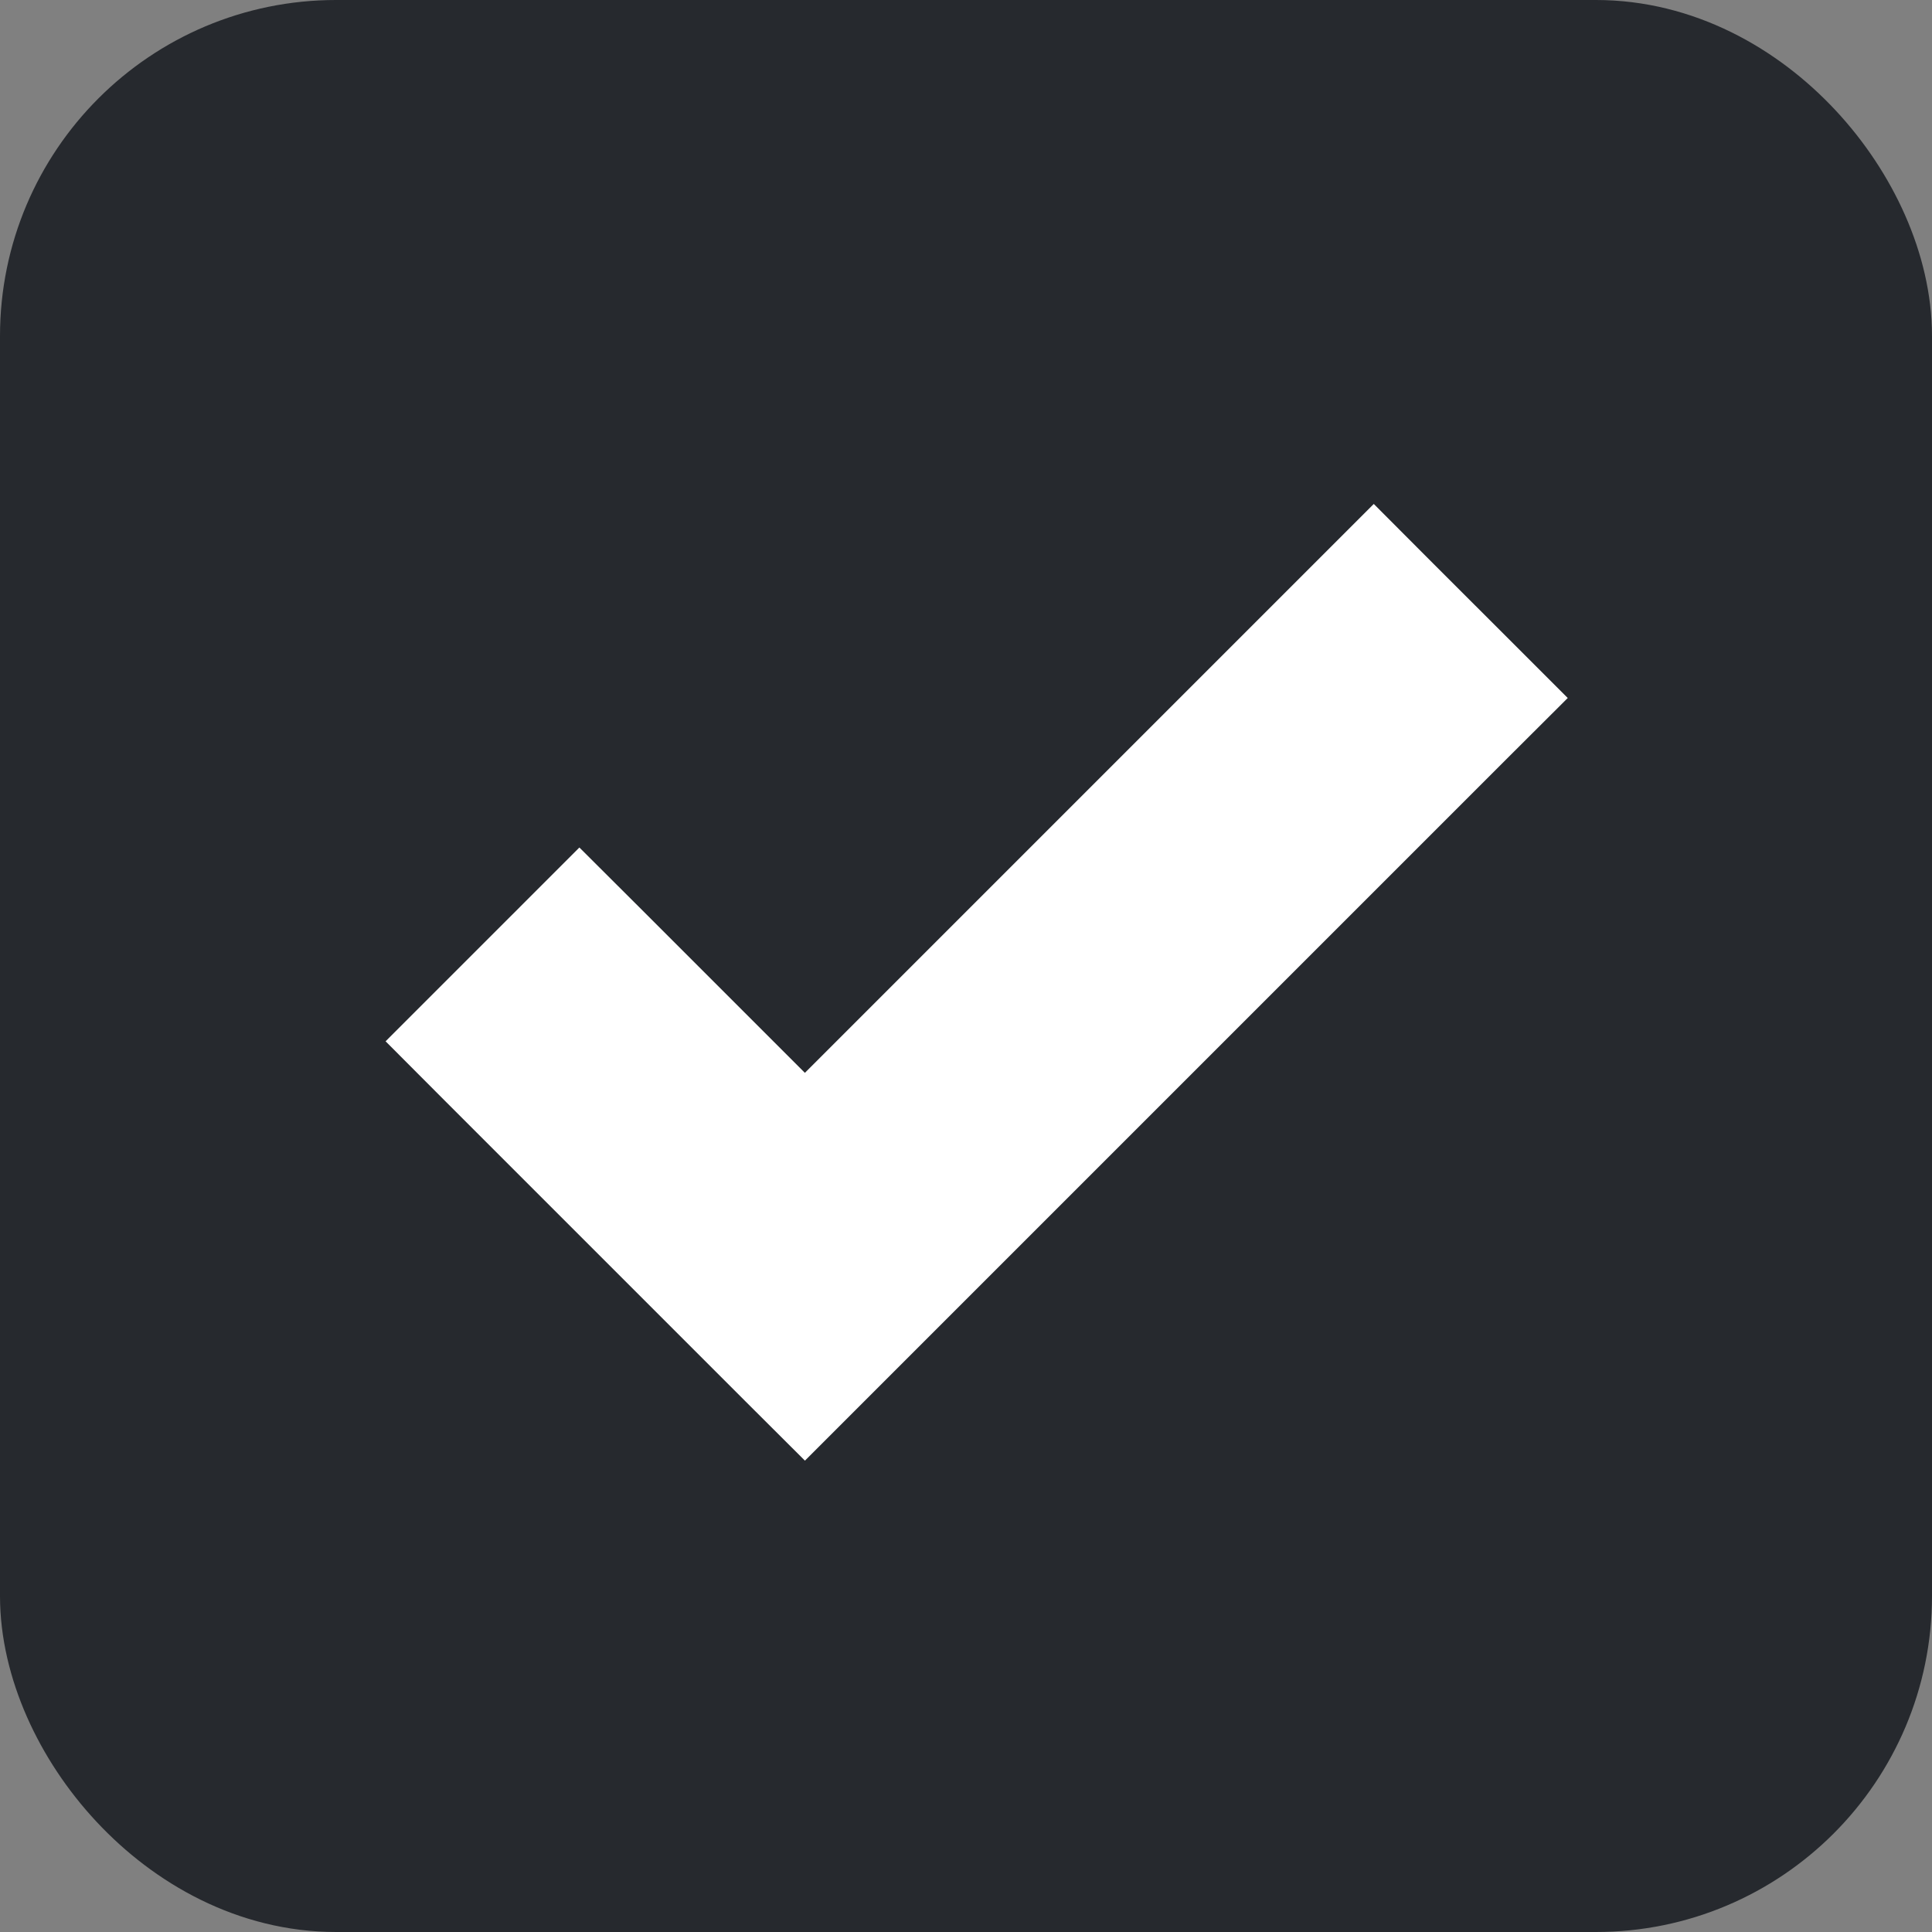 <svg width="23" height="23" viewBox="0 0 23 23" fill="none" xmlns="http://www.w3.org/2000/svg">
<rect x="0" y="0" width="23" height="23" fill="#808080" stroke="none"/>
<rect x="1" y="1" width="21" height="21" rx="3" fill="#26292E" stroke="#26292E" stroke-width="2"/>
<path d="M9.582 13.479L7.252 11.149L6.898 10.796L6.545 11.149L5.65 12.044L5.297 12.397L5.65 12.751L9.228 16.329L9.582 16.682L9.935 16.329L17.602 8.662L17.956 8.309L17.602 7.955L16.707 7.061L16.354 6.707L16 7.061L9.582 13.479Z" fill="white" stroke="white"/>
</svg>
